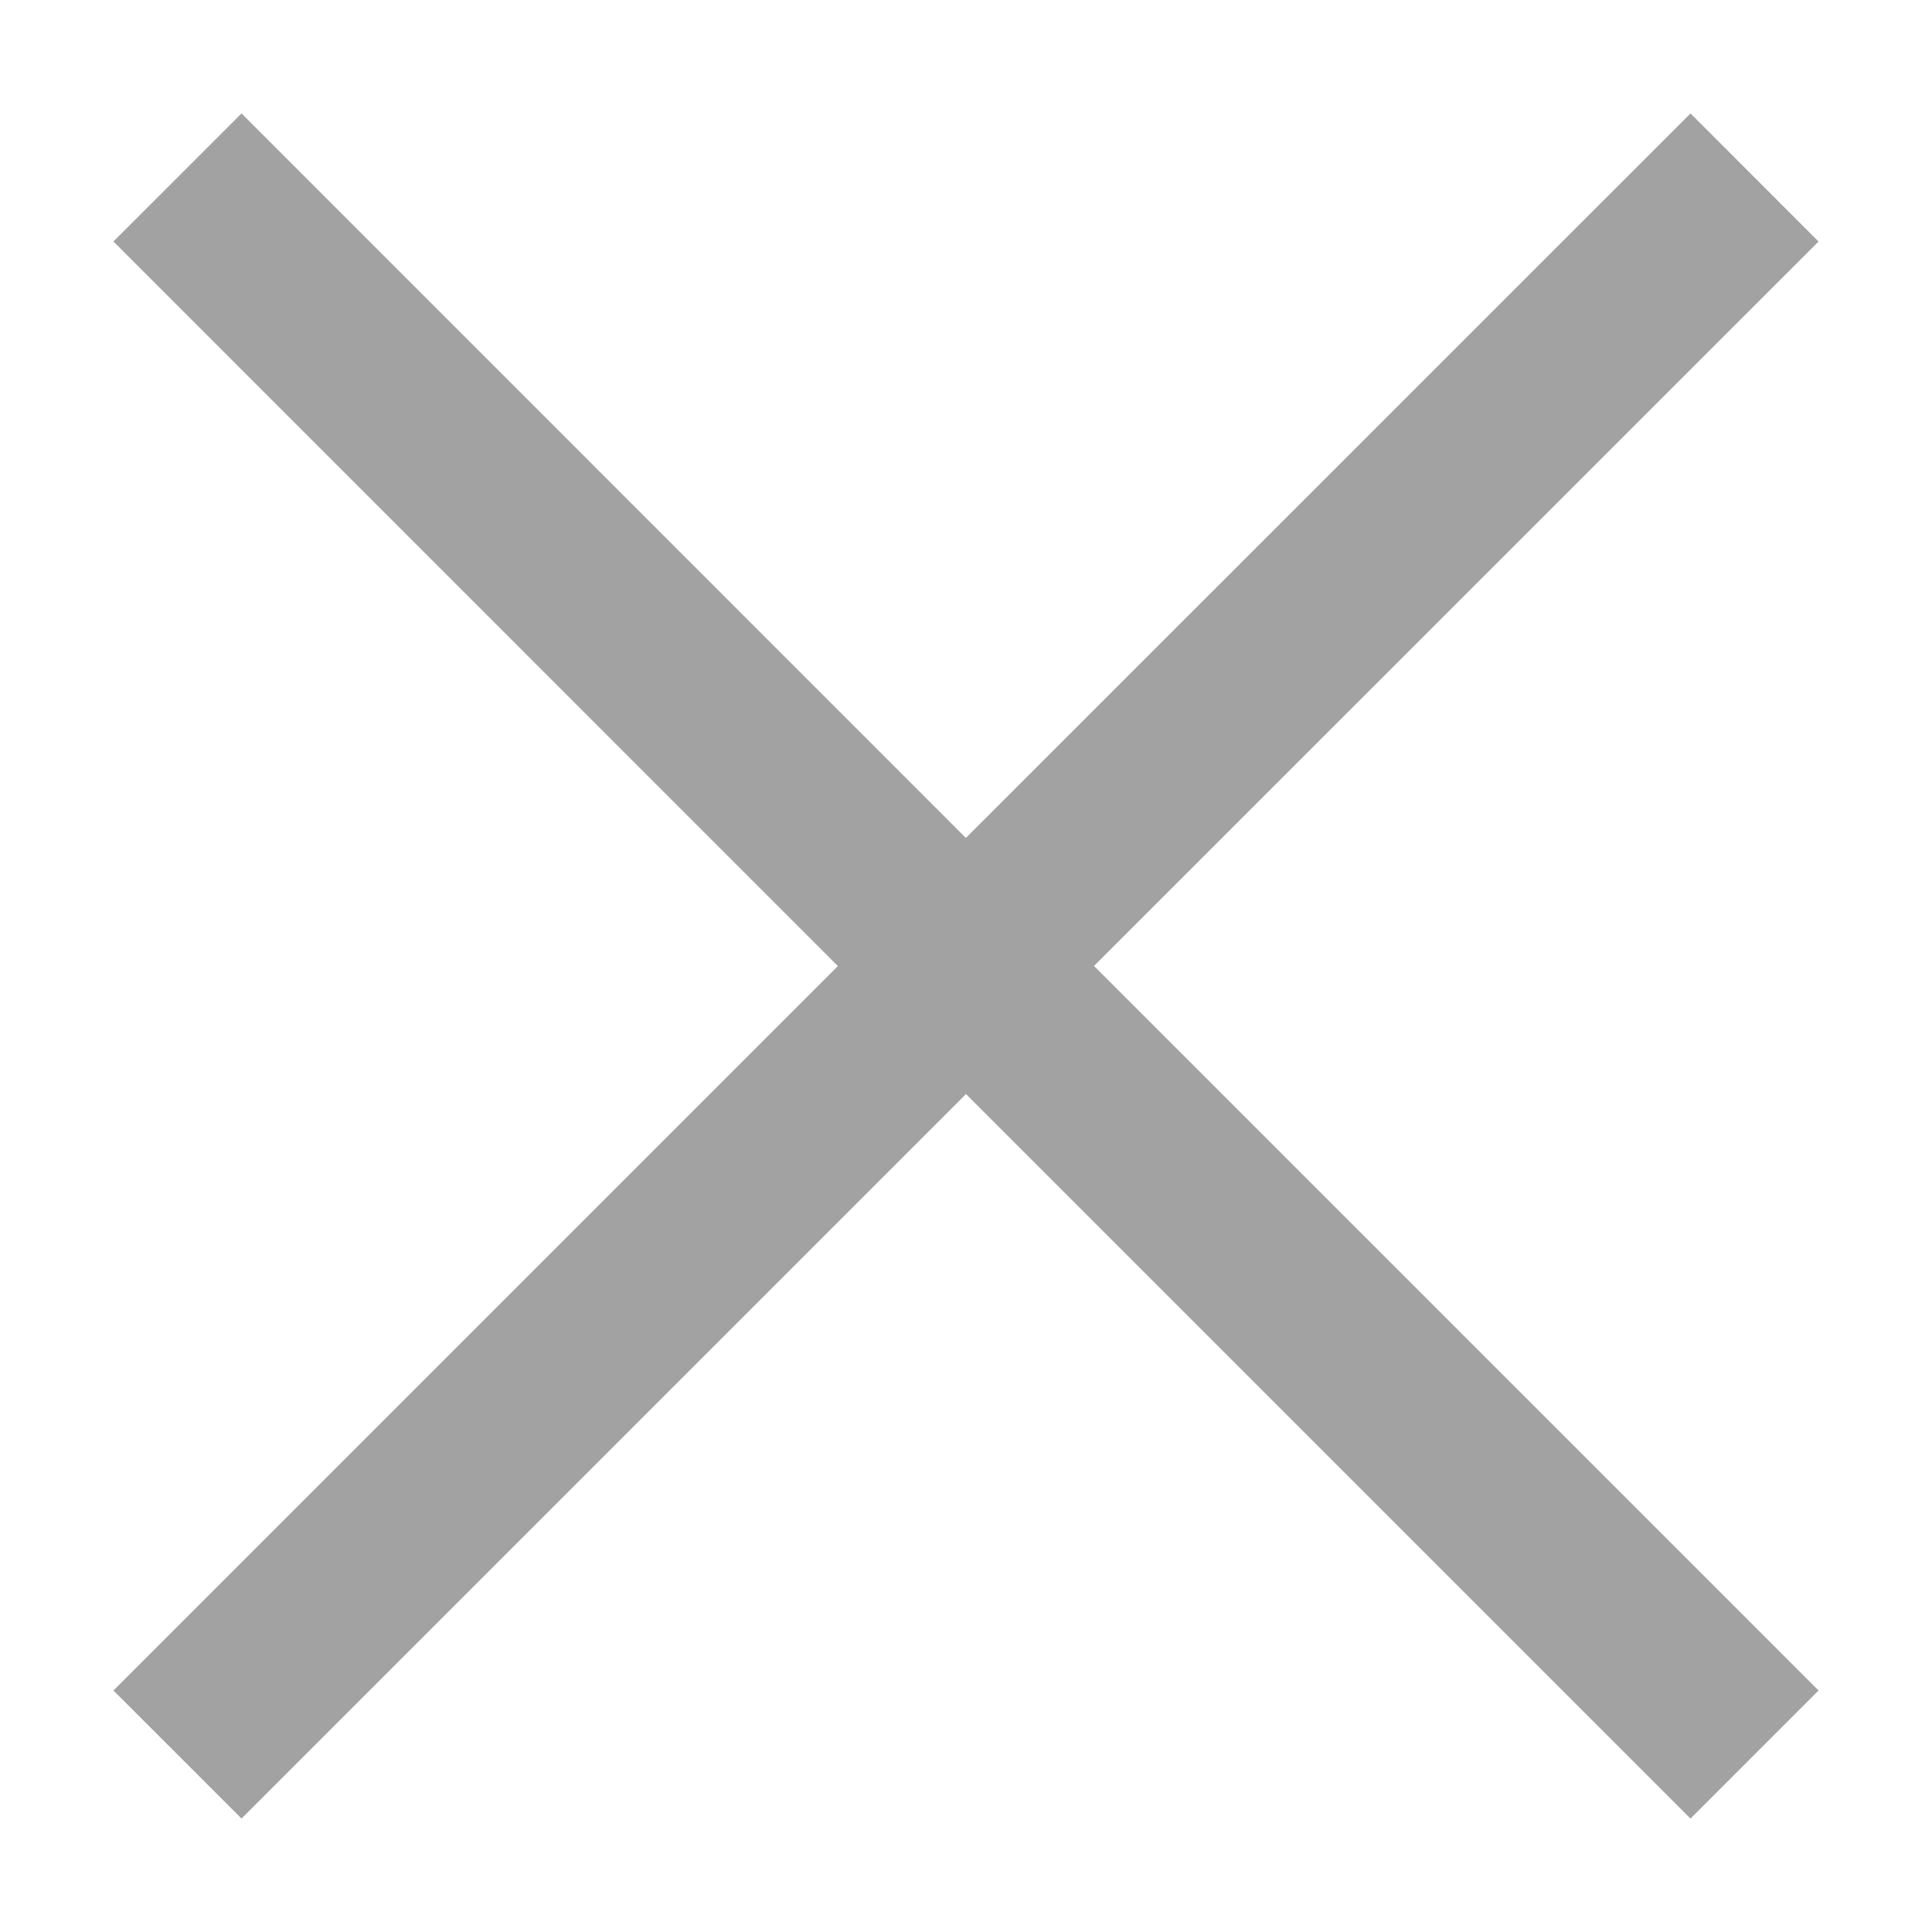 <svg width="16" height="16" viewBox="0 0 16 16" fill="none" xmlns="http://www.w3.org/2000/svg">
<path d="M2 14L8 8L14 14M14 2L7.999 8L2 2" stroke="#A2A2A2" stroke-width="1.5" stroke-linecap="square" stroke-linejoin="round"/>
</svg>
